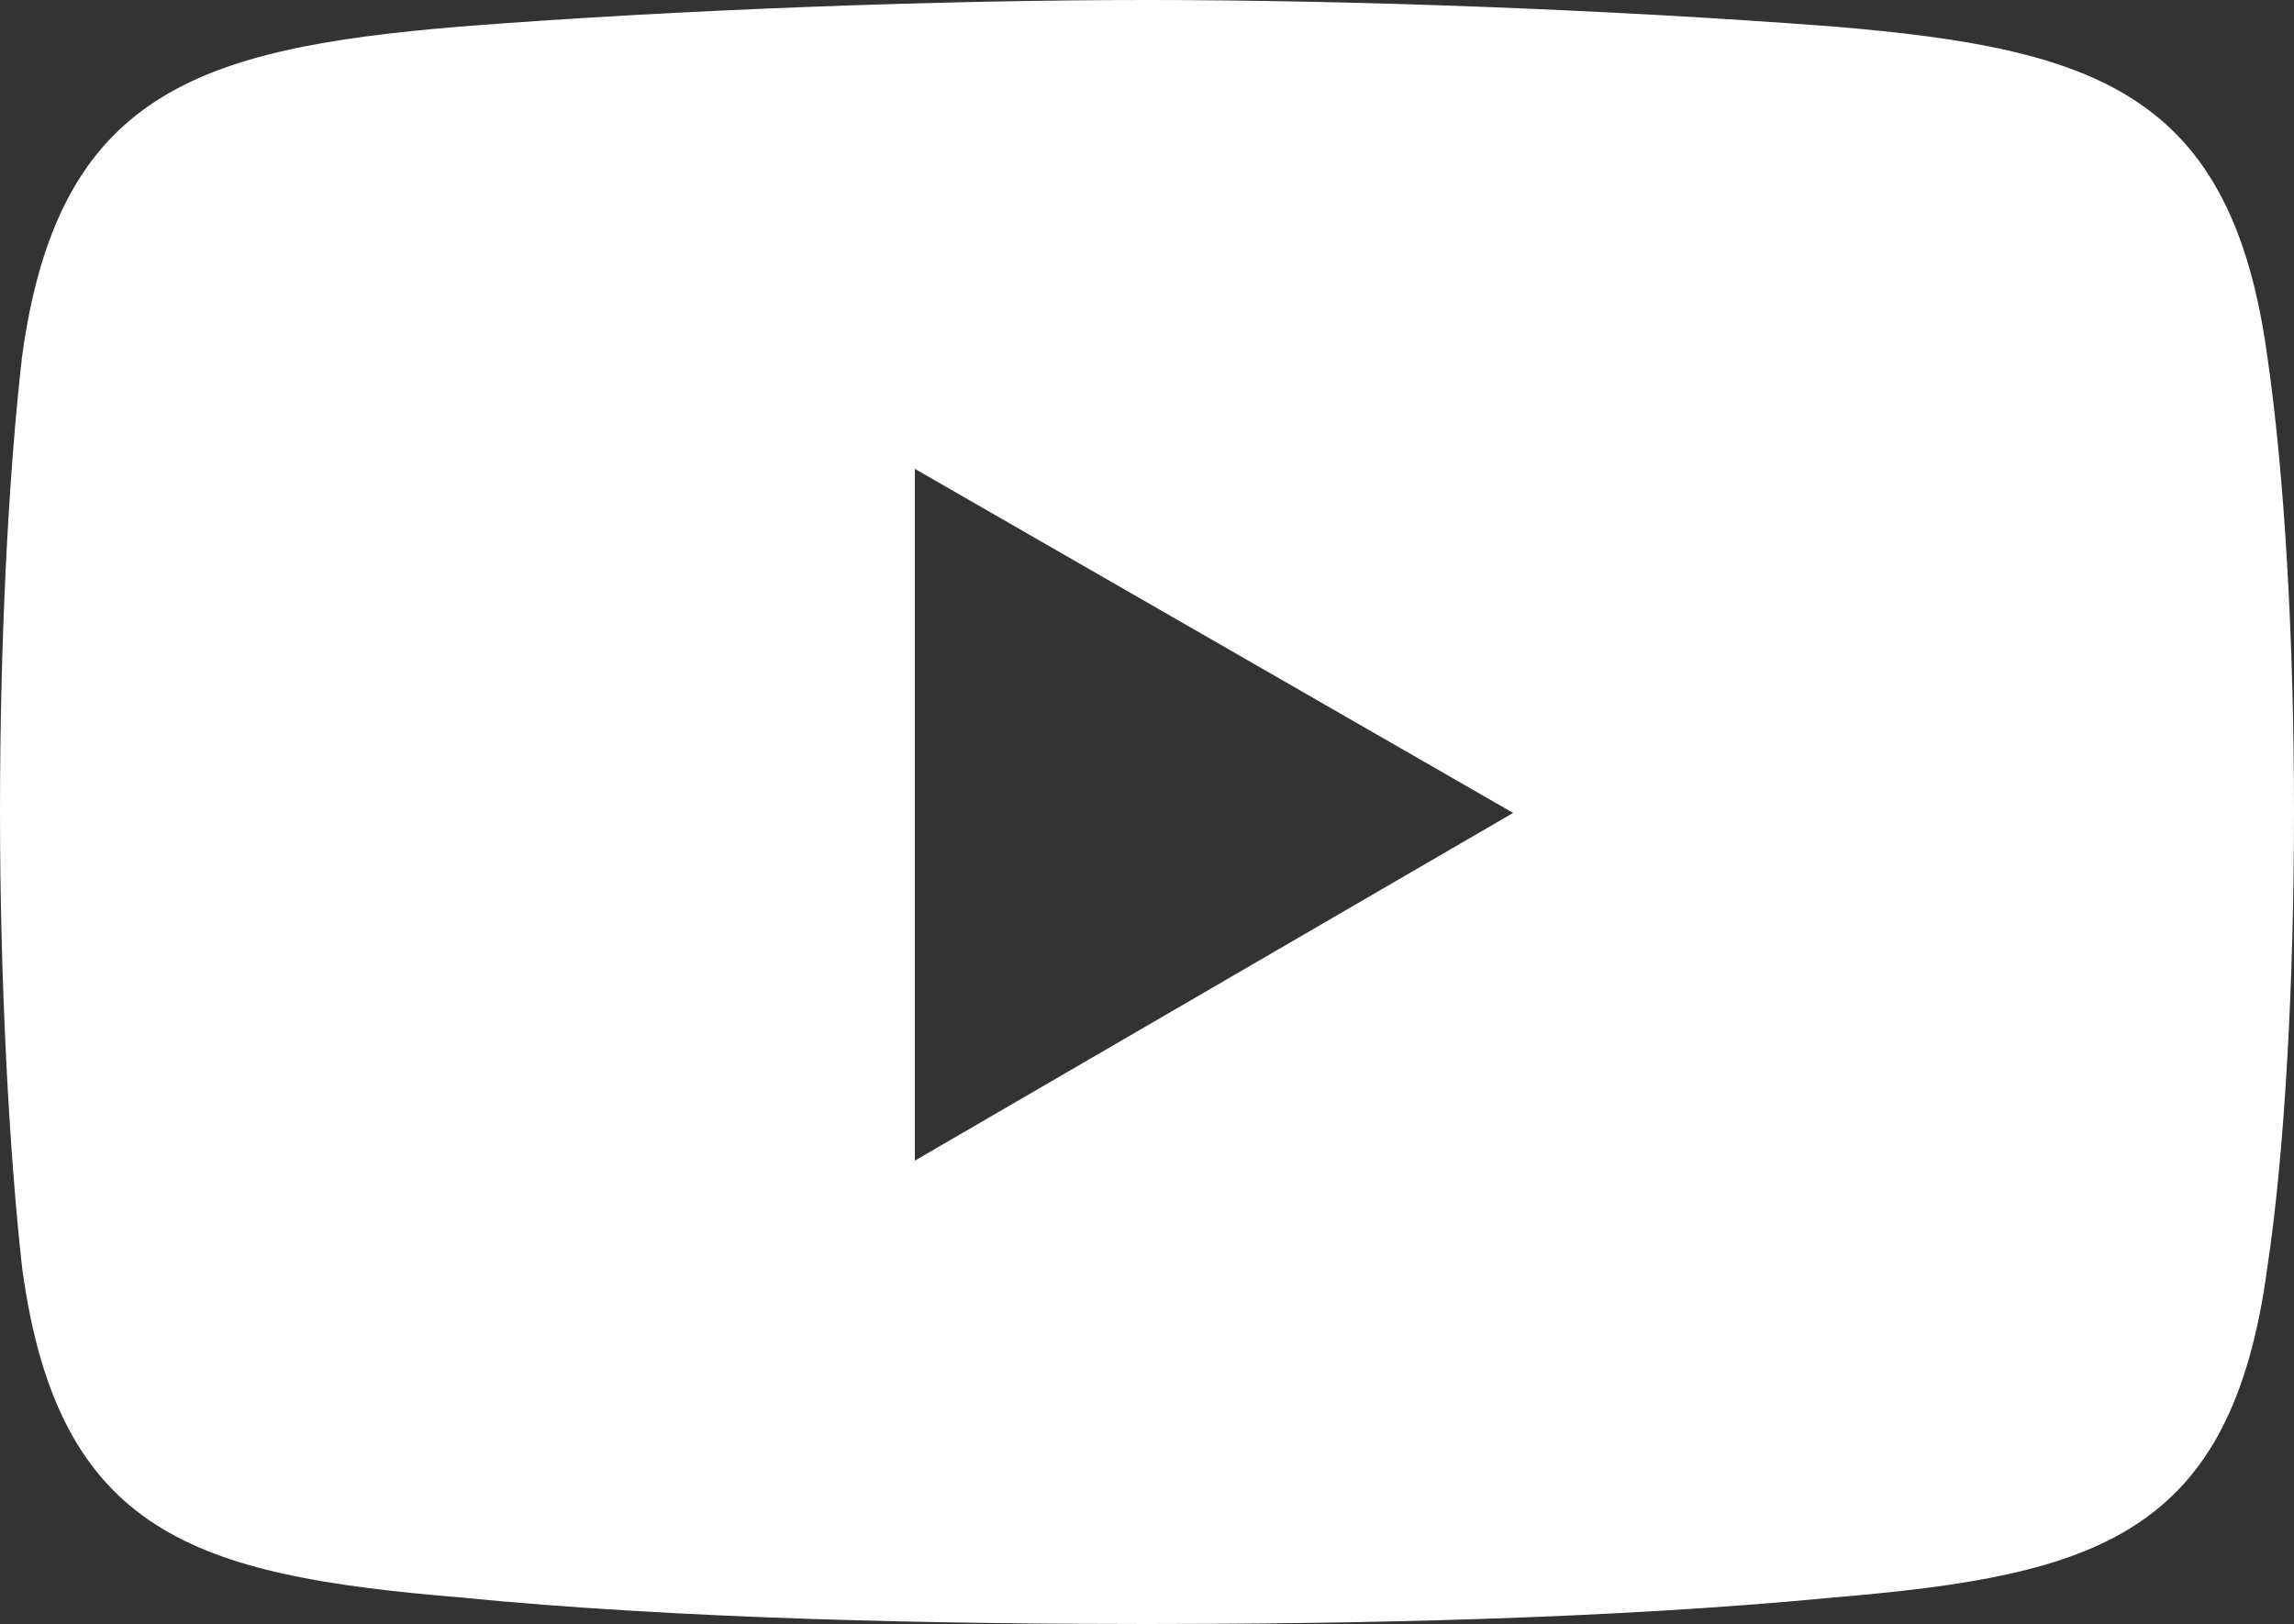 <?xml version="1.0" encoding="UTF-8"?>
<svg id="Capa_1" data-name="Capa 1" xmlns="http://www.w3.org/2000/svg" viewBox="0 0 25 17.7">
  <rect x="0" y="0" width="25" height="17.7" fill="#333333" stroke="none"/>
  <defs>
    <style>
      .cls-1 {
        fill: #fff;
        fill-rule: evenodd;
      }
    </style>
  </defs>
  <path class="cls-1" d="M24.71,3.89c-.39-2.87-1.85-3.36-4.72-3.6-2.48-.19-5.3-.29-7.49-.29S7.44,.1,5.01,.29C2.14,.53,.63,1.02,.24,3.89c-.15,1.31-.24,3.11-.24,4.96s.1,3.7,.24,4.96c.39,2.92,1.9,3.36,4.77,3.6,2.43,.24,5.3,.29,7.49,.29s5.01-.05,7.49-.29c2.87-.24,4.33-.68,4.72-3.6,.19-1.26,.29-3.11,.29-4.96s-.1-3.65-.29-4.96ZM9.97,12.65V5.11l6.52,3.75-6.52,3.79Z"/>
</svg>